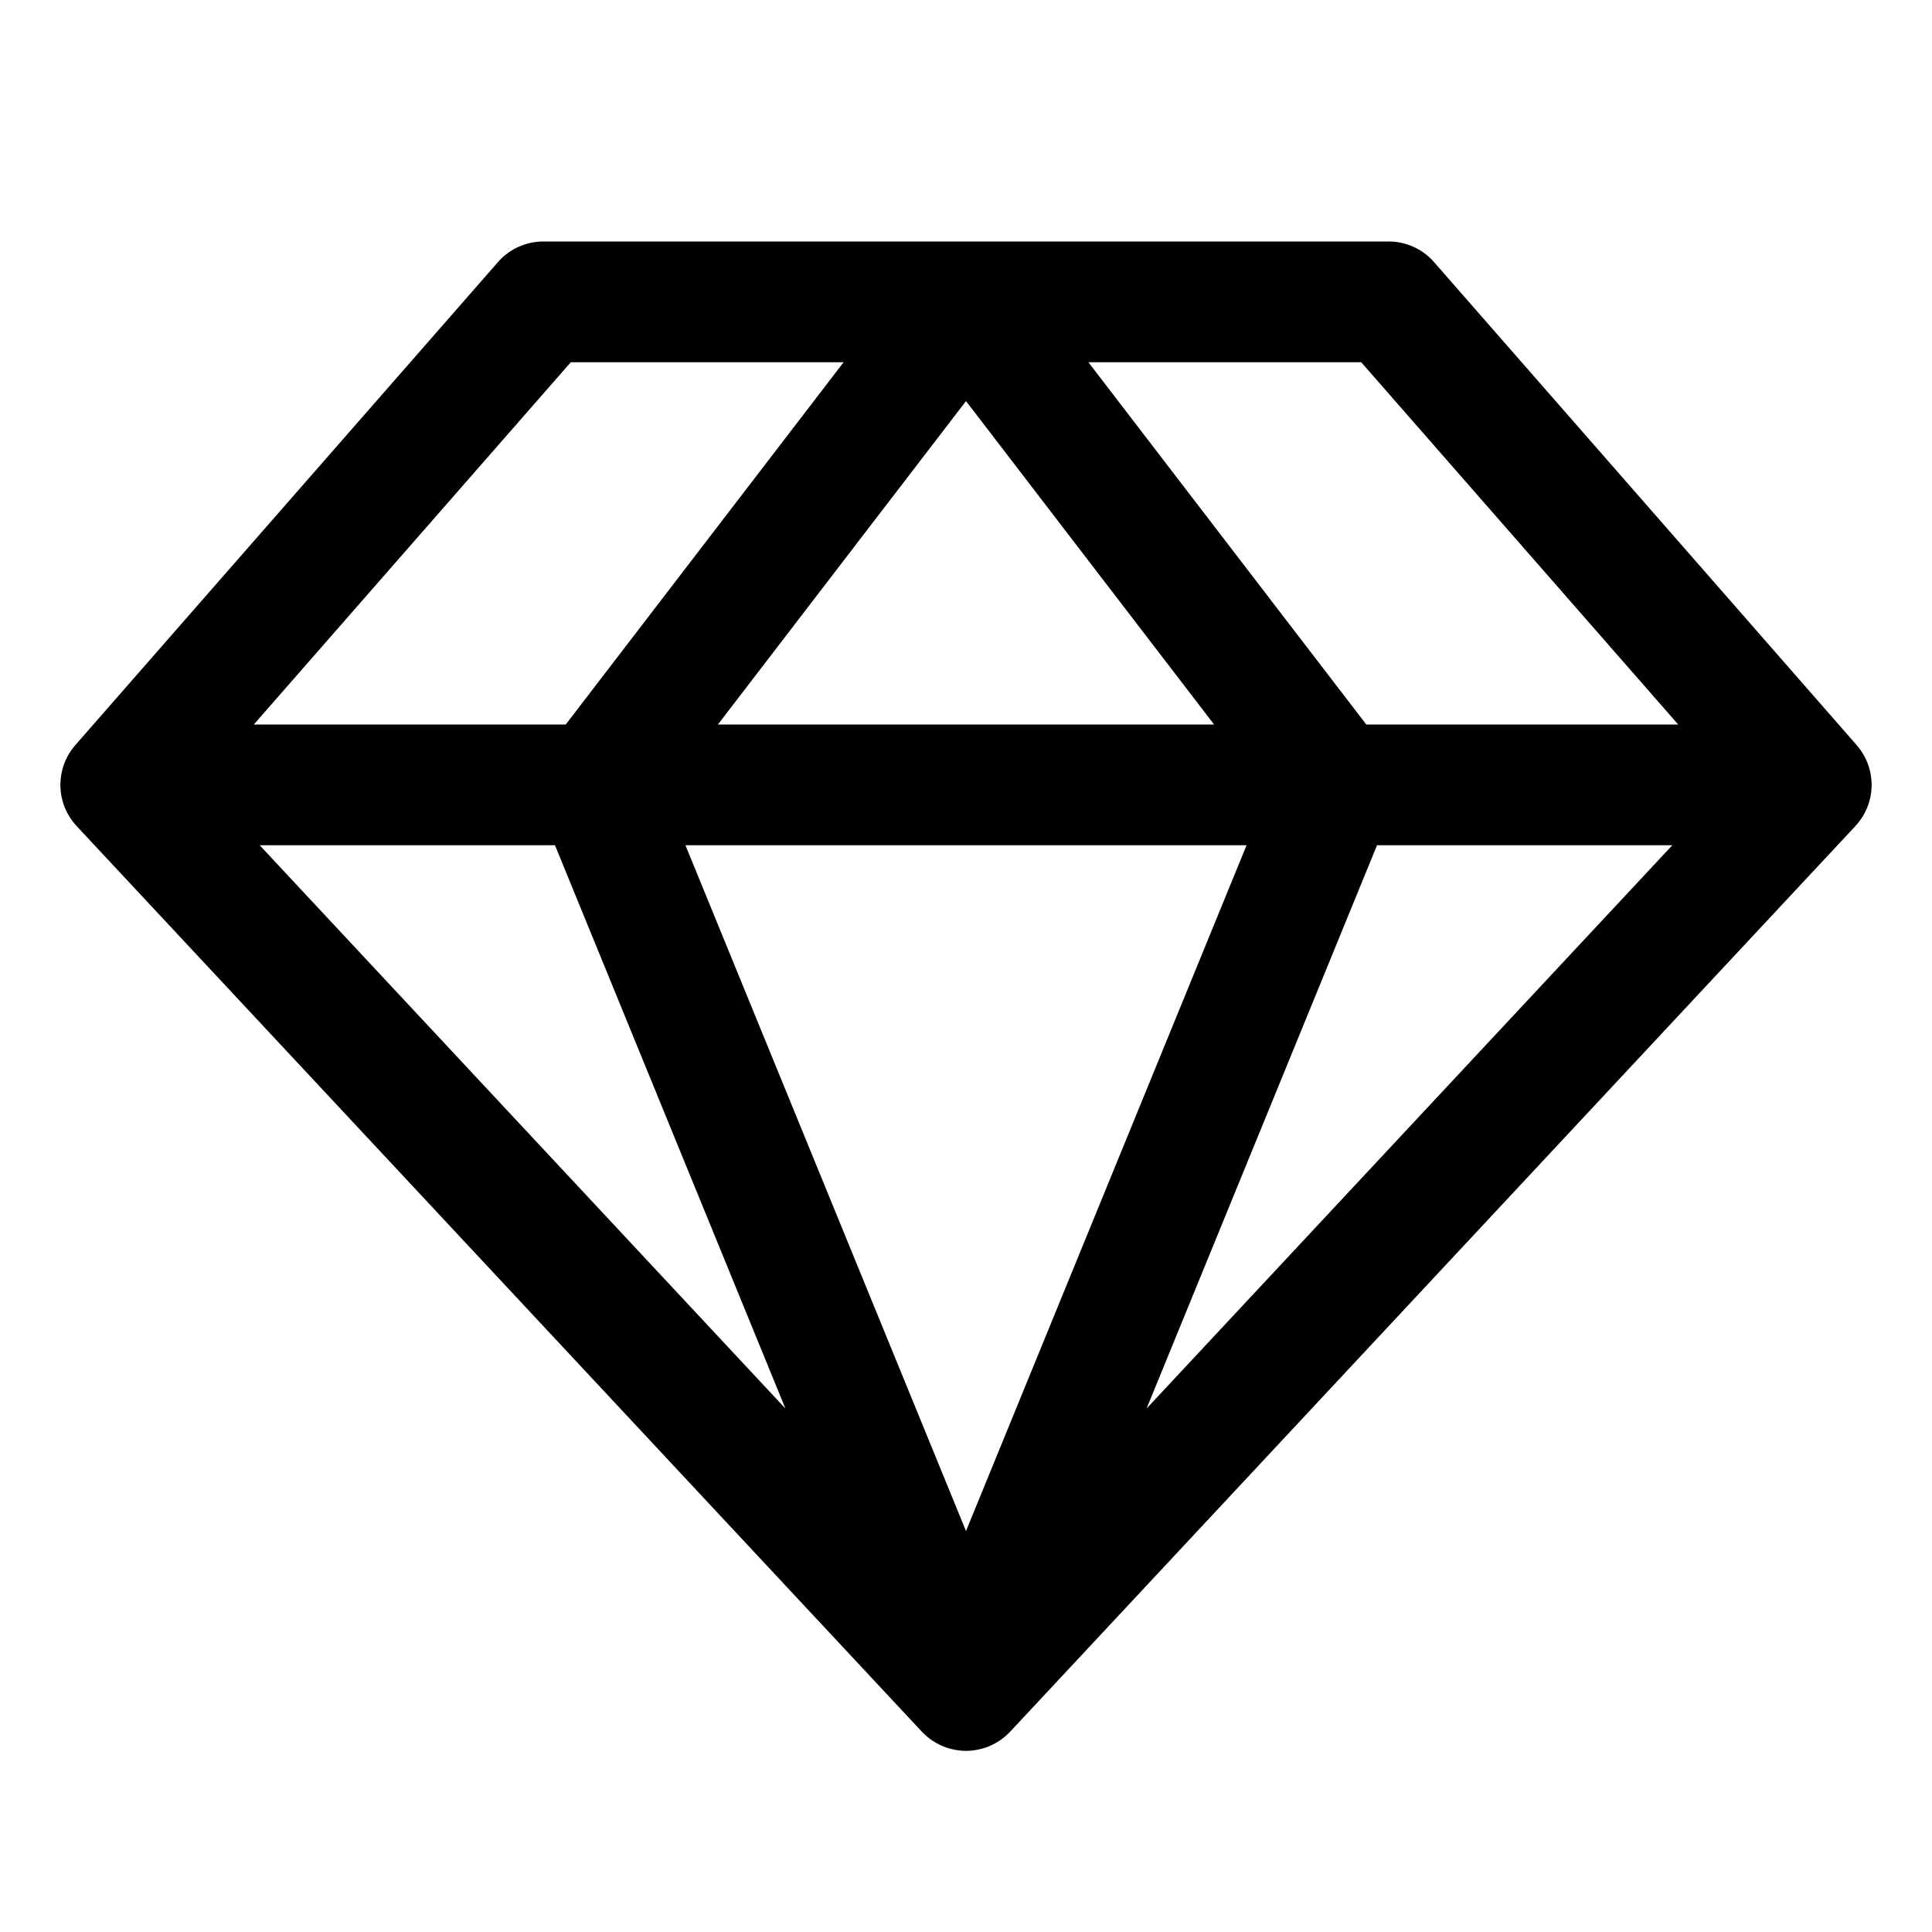 <svg xmlns="http://www.w3.org/2000/svg" viewBox="0 0 256 256" fill="currentColor"><path d="M246.49,108.666c.071-.098.142-.196.208-.298.074-.113.142-.228.209-.343.06-.103.121-.205.176-.31.062-.118.117-.239.173-.359.051-.109.103-.218.149-.33.05-.122.092-.246.135-.37.041-.115.084-.228.119-.345.041-.135.072-.272.105-.409.026-.108.058-.215.08-.325q.074-.367.113-.739c.006-.062.006-.125.012-.188.016-.196.028-.393.03-.59,0-.02.003-.04.003-.06,0-.074-.009-.145-.011-.218-.004-.164-.01-.328-.024-.491-.01-.111-.025-.22-.04-.33-.018-.14-.038-.28-.064-.42-.022-.119-.047-.236-.075-.353-.03-.128-.062-.255-.098-.381q-.051-.179-.109-.354c-.041-.122-.085-.242-.132-.362-.045-.115-.091-.23-.141-.342-.053-.118-.11-.234-.169-.35-.055-.11-.111-.219-.171-.325-.063-.112-.132-.222-.202-.331-.066-.105-.132-.211-.203-.312-.072-.103-.15-.204-.228-.304-.079-.102-.156-.204-.24-.302-.025-.03-.046-.061-.072-.091l-56-64A8.001,8.001,0,0,0,184,32H72a8.001,8.001,0,0,0-6.021,2.732l-56,64c-.026.029-.047.061-.072.091-.083.098-.161.199-.239.301-.078.101-.156.202-.229.306-.071.101-.137.206-.203.311-.07.11-.139.22-.203.333-.06.106-.115.215-.17.324-.059.116-.117.233-.169.351-.05.112-.096.226-.141.341-.047.121-.092.241-.133.363q-.059.175-.109.353c-.036.127-.068.254-.098.382-.027.117-.053.234-.075.353-.026.14-.046.28-.064.421-.015.109-.029.218-.039.329-.015.164-.021.329-.025.493C8.009,103.856,8,103.927,8,104c0,.02.003.04.003.06.001.197.014.393.03.59.005.062.005.126.012.188q.039.372.113.739c.022.11.053.216.08.325.034.137.064.274.105.409.035.117.078.231.119.345.043.124.085.248.135.37.046.112.098.221.149.33.056.12.111.24.173.358.056.106.116.208.176.311.067.115.135.23.208.342.067.102.138.201.209.299.076.106.153.211.234.314.08.1.163.195.247.291.054.062.103.127.159.187l112,120c.114.122.237.231.357.345.056.053.109.109.167.161a8.015,8.015,0,0,0,.811.634c.063.044.13.082.196.123a7.956,7.956,0,0,0,.729.416c.082.041.162.083.245.122a8.017,8.017,0,0,0,.96.375c.047.015.097.024.145.038a7.989,7.989,0,0,0,.891.203c.094.016.188.031.284.044a7.124,7.124,0,0,0,2.132,0c.096-.013.189-.028.284-.044a7.988,7.988,0,0,0,.888-.203c.049-.014.099-.024.147-.039a8.019,8.019,0,0,0,.96-.375c.083-.038.163-.081.245-.122a7.953,7.953,0,0,0,.727-.415c.066-.042.134-.081.198-.125a7.999,7.999,0,0,0,.809-.633c.059-.052.112-.109.169-.163.12-.113.242-.222.355-.343l112-120c.057-.061.105-.126.16-.188.084-.095.167-.19.246-.289C246.336,108.878,246.413,108.772,246.49,108.666ZM73.539,112l30.534,74.639L34.41,112Zm91.636,0L128,202.872,90.825,112ZM95.128,96,128,53.145,160.872,96Zm87.334,16h39.128l-69.663,74.638Zm39.908-16H181.037L144.219,48h36.151ZM75.63,48h36.151L74.963,96H33.63Z"/></svg>